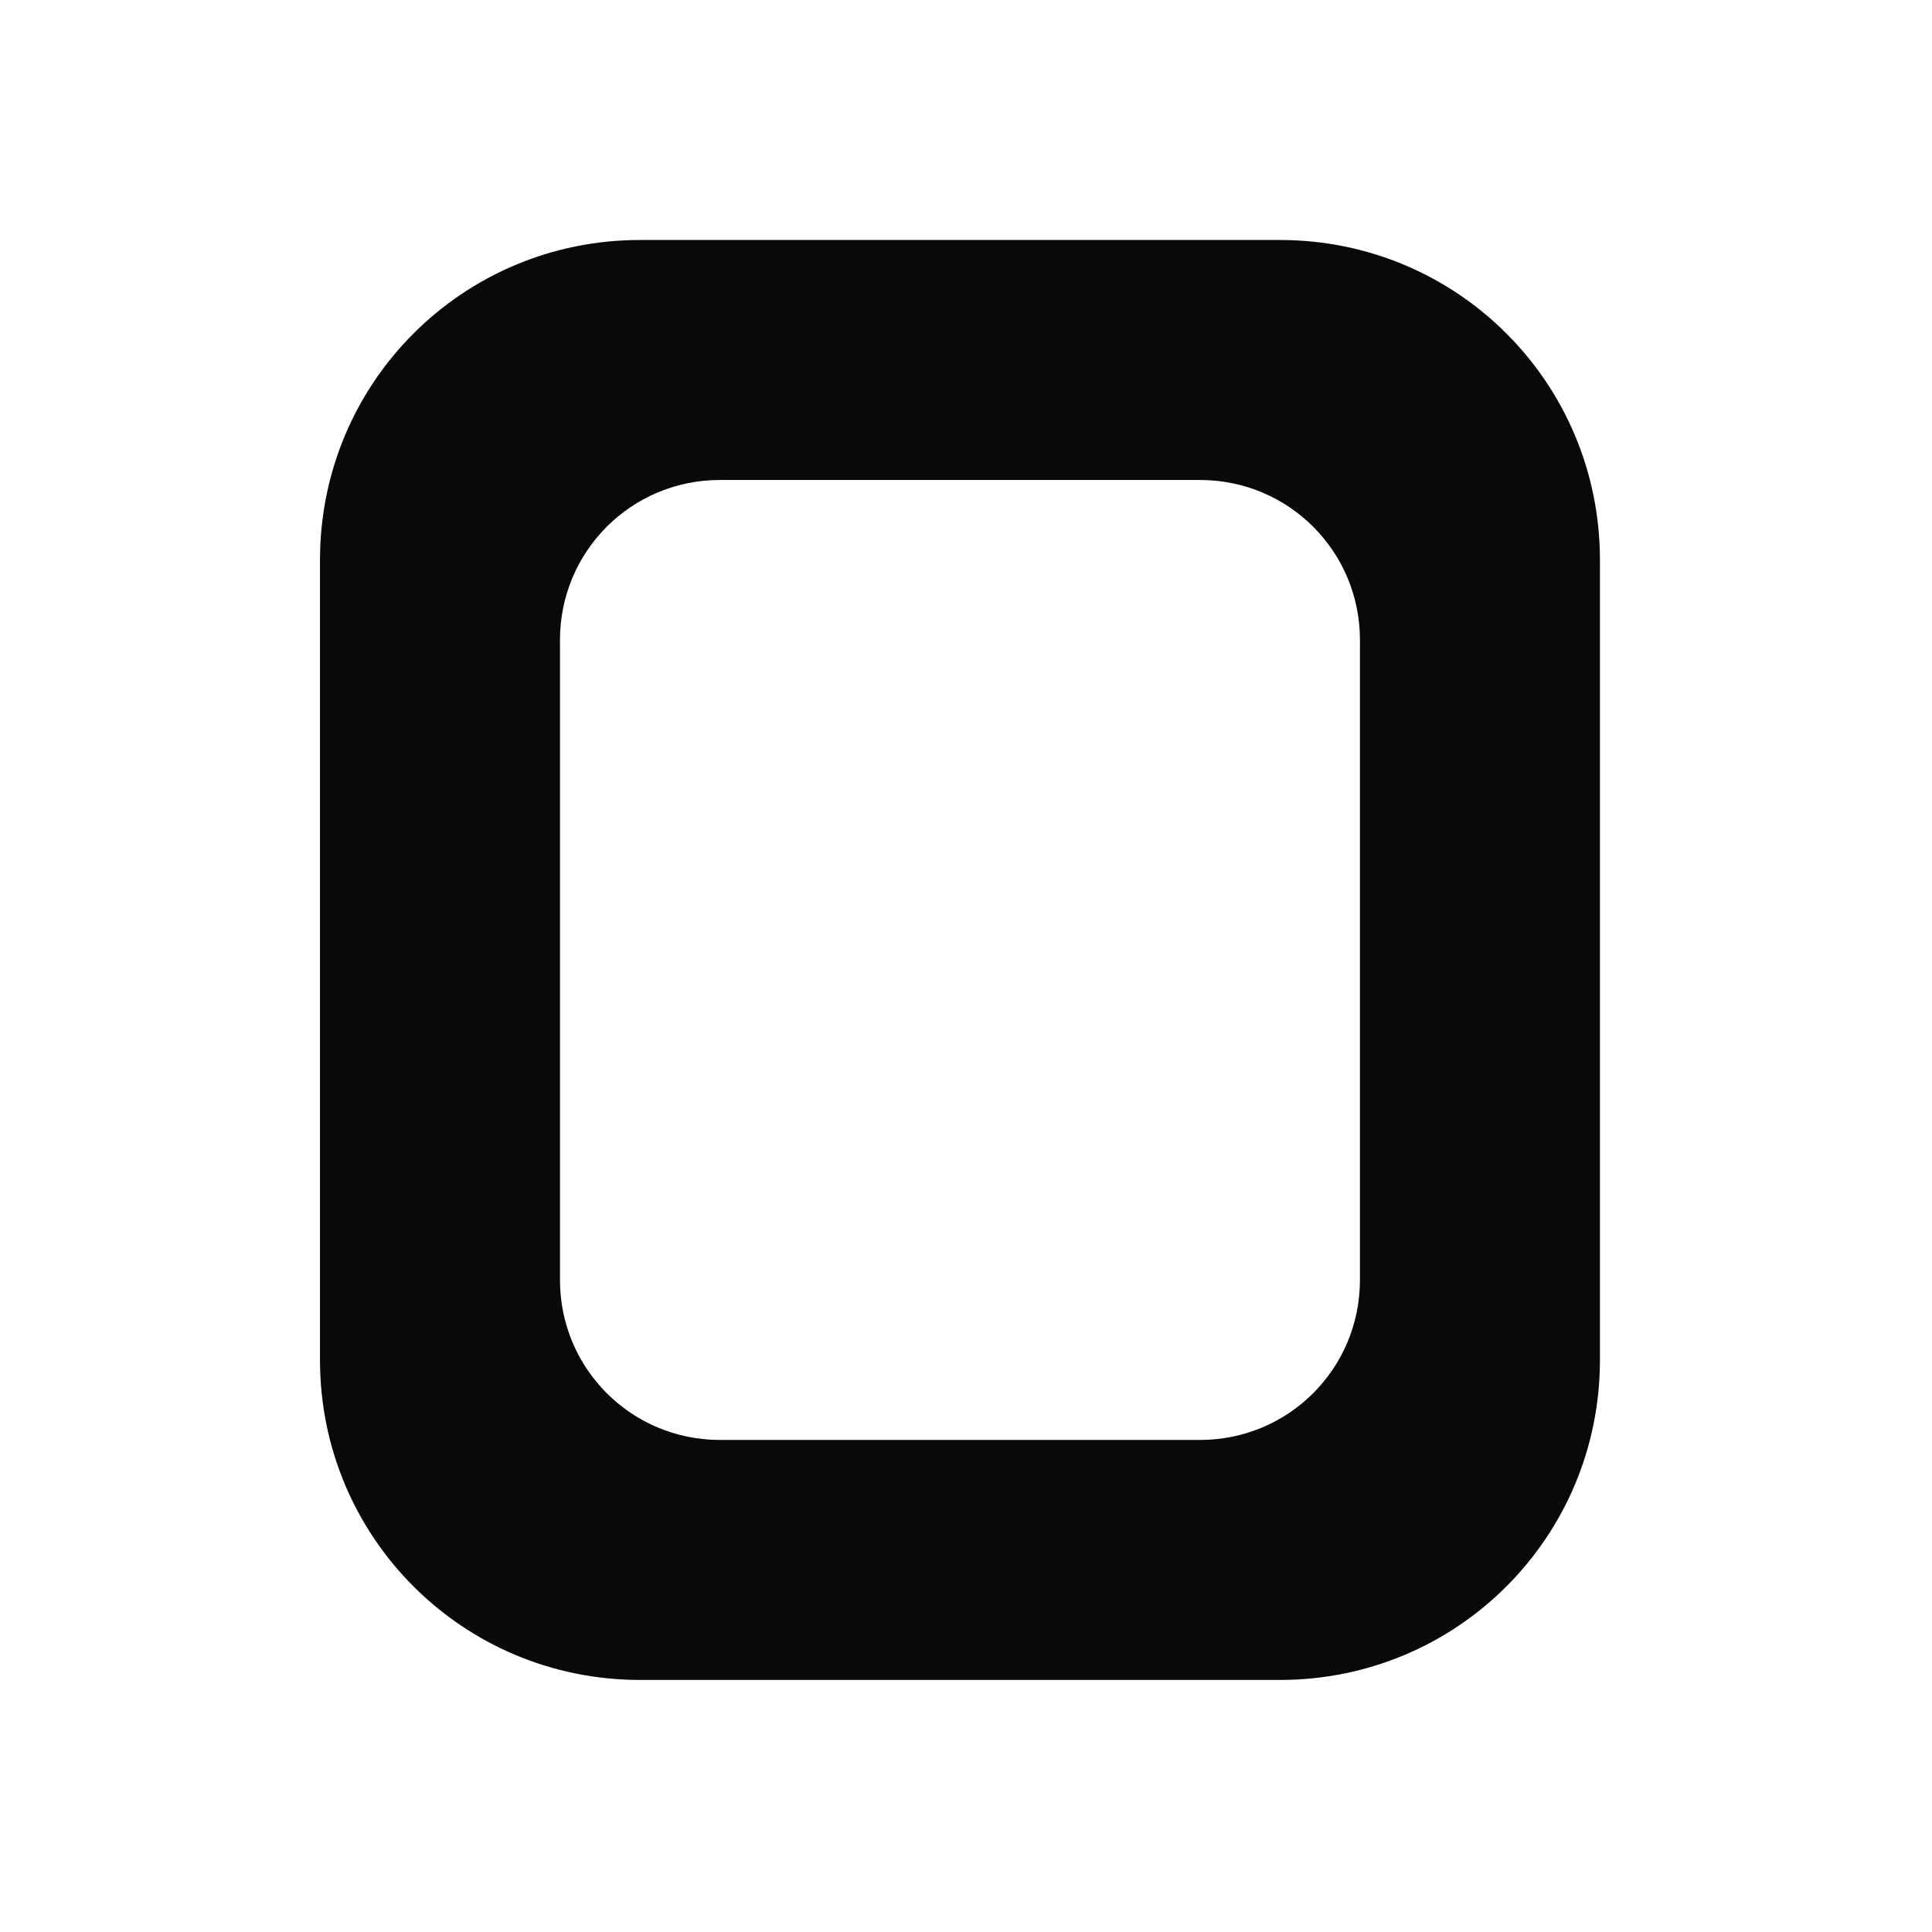 <?xml version="1.0" encoding="UTF-8" standalone="no"?>
<svg
   xmlns:dc="http://purl.org/dc/elements/1.1/"
   xmlns:cc="http://creativecommons.org/ns#"
   xmlns:rdf="http://www.w3.org/1999/02/22-rdf-syntax-ns#"
   xmlns:svg="http://www.w3.org/2000/svg"
   xmlns="http://www.w3.org/2000/svg"
   xmlns:sodipodi="http://sodipodi.sourceforge.net/DTD/sodipodi-0.dtd"
   xmlns:inkscape="http://www.inkscape.org/namespaces/inkscape"
   width="32mm"
   height="32mm"
   viewBox="0 0 32 32"
   version="1.1"
   id="svg8"
   inkscape:version="1.0.1 (3bc2e813f5, 2020-09-07)"
   sodipodi:docname="spin-link.svg">
  <defs
     id="defs2" />
  <sodipodi:namedview
     id="base"
     pagecolor="#ffffff"
     bordercolor="#666666"
     borderopacity="1.0"
     inkscape:pageopacity="0.0"
     inkscape:pageshadow="2"
     inkscape:zoom="5.3630285"
     inkscape:cx="76.007"
     inkscape:cy="65.860381"
     inkscape:document-units="mm"
     inkscape:current-layer="layer1"
     inkscape:document-rotation="0"
     showgrid="true"
     units="mm"
     inkscape:lockguides="false"
     inkscape:window-width="1920"
     inkscape:window-height="1016"
     inkscape:window-x="0"
     inkscape:window-y="27"
     inkscape:window-maximized="1">
    <inkscape:grid
       type="xygrid"
       id="grid849" />
  </sodipodi:namedview>
  <g
     inkscape:label="Layer 1"
     inkscape:groupmode="layer"
     id="layer1">
    <path
       id="rect851"
       style="fill:#090909;fill-opacity:1;fill-rule:nonzero;stroke:none;stroke-width:1;stroke-miterlimit:4;stroke-dasharray:3, 3;stroke-dashoffset:0;stroke-opacity:1"
       d="M 40 15 C 28.92 15 20 23.92 20 35 L 20 85 C 20 96.08 28.92 105 40 105 L 80 105 C 91.08 105 100 96.08 100 85 L 100 35 C 100 23.92 91.08 15 80 15 L 40 15 z M 45 30 L 75 30 C 80.54 30 85 34.46 85 40 L 85 80 C 85 85.54 80.54 90 75 90 L 45 90 C 39.46 90 35 85.54 35 80 L 35 40 C 35 34.46 39.46 30 45 30 z "
       transform="scale(0.265)" />
  </g>
</svg>
